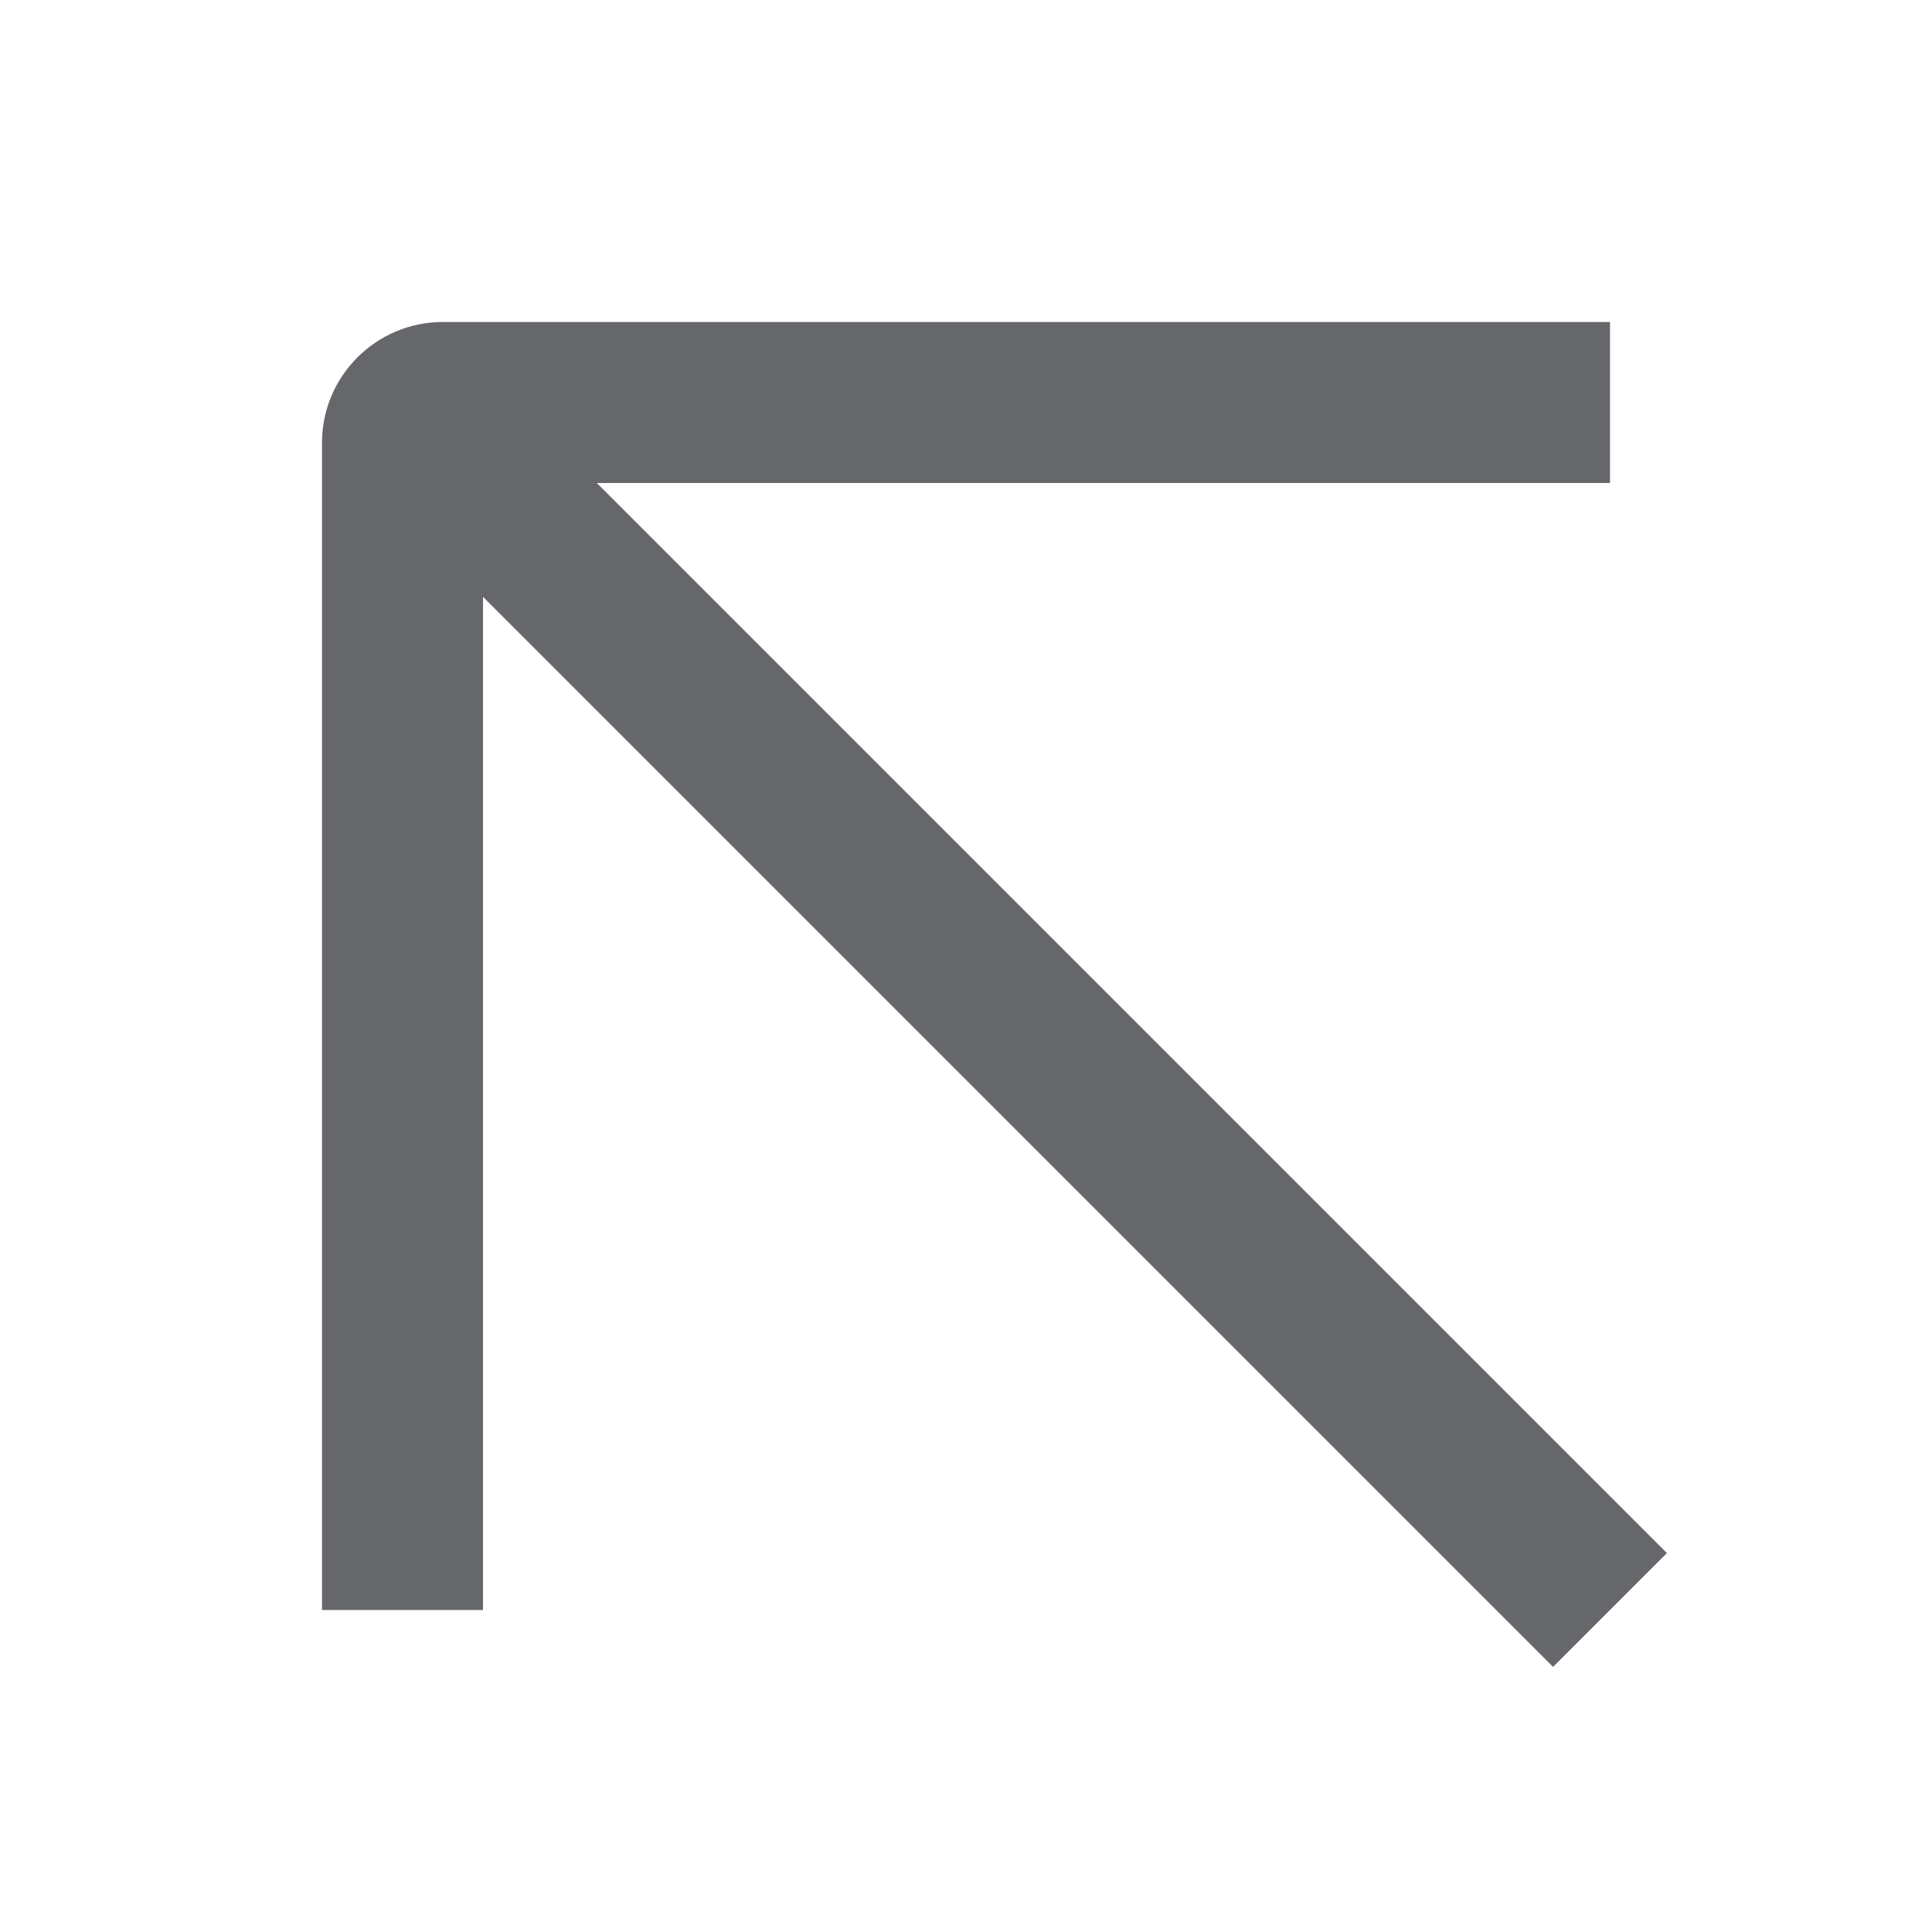 <svg xmlns="http://www.w3.org/2000/svg" width="24" height="24" viewBox="0 0 24 24">
    <path fill="#65676A" fill-rule="evenodd" d="M20.707 19.293L7.414 6H20V4H5.5C4.673 4 4 4.673 4 5.5V20h2V7.414l13.293 13.293 1.414-1.414z"/>
</svg>

